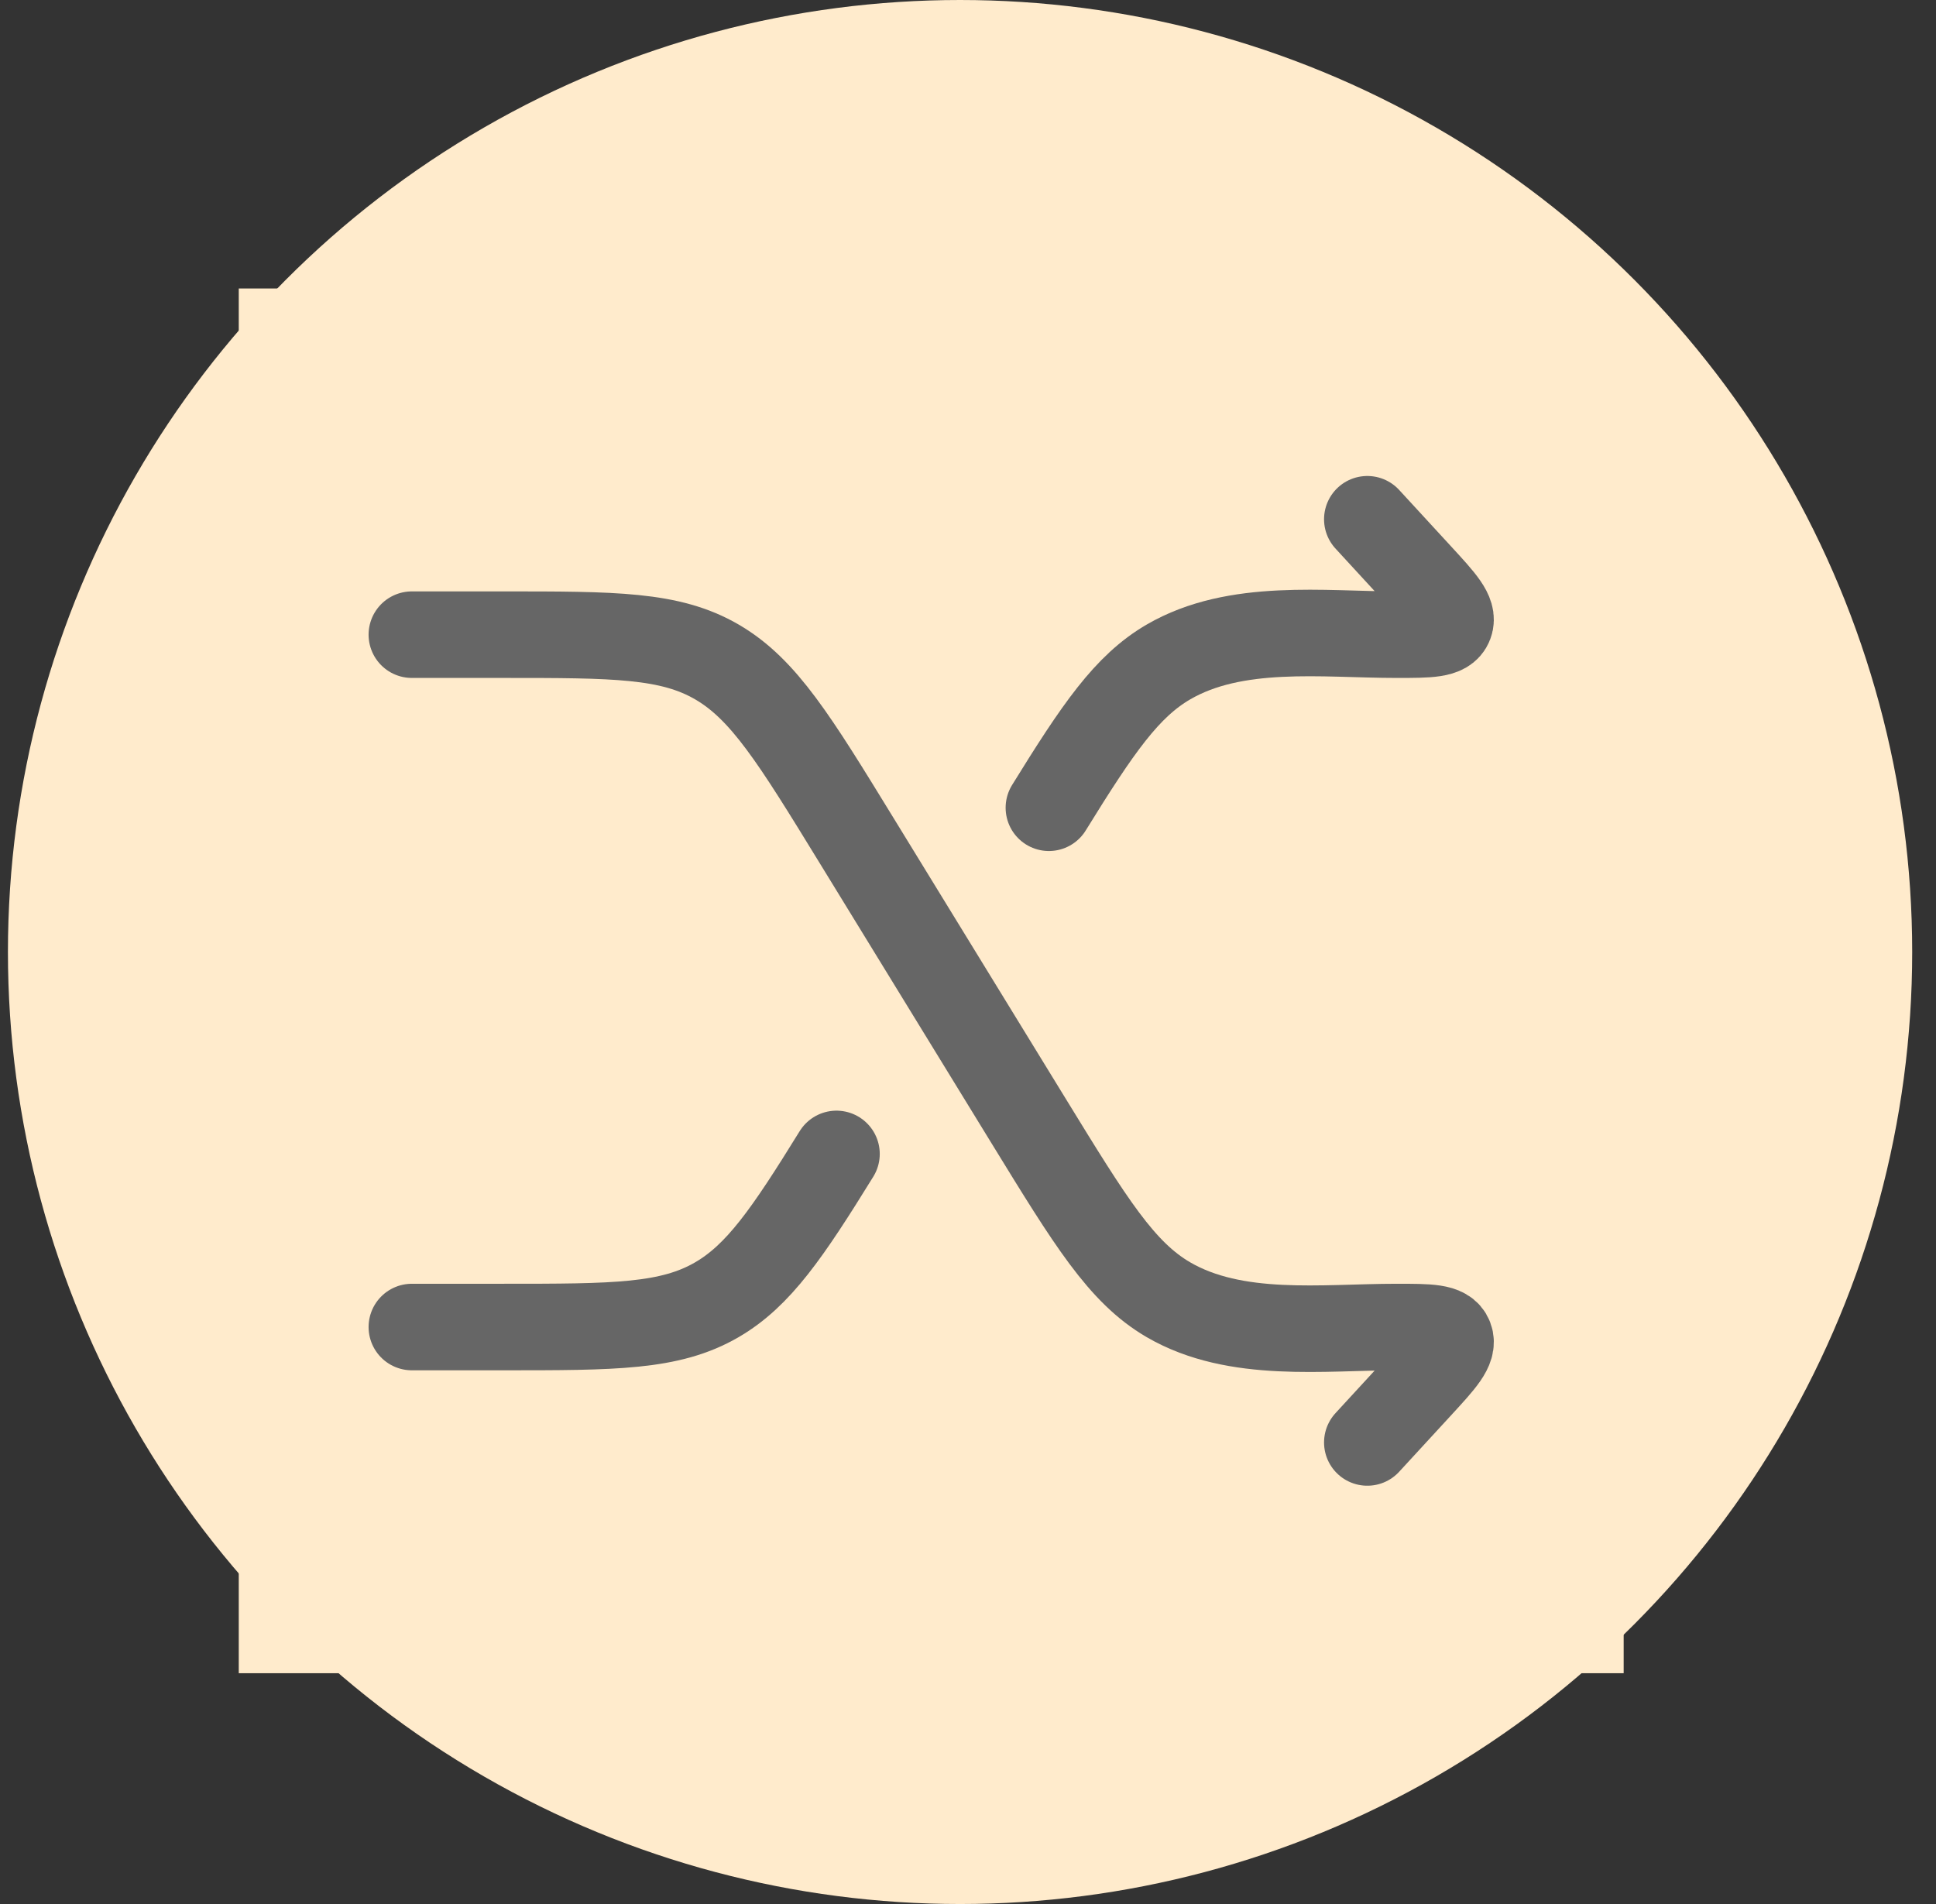 <svg width="61" height="60" viewBox="0 0 61 60" fill="none" xmlns="http://www.w3.org/2000/svg">
<rect x="0" y="0" width="61" height="60" fill="#333333" stroke="none"/>
<circle cx="30.25" cy="30" r="30" fill="#FFEBCC"/>
<rect width="43.636" height="43.636" transform="translate(7.523 9.091)" fill="#FFEBCC"/>
<path d="M43.082 16.363L44.714 18.137C45.443 18.93 45.808 19.326 45.679 19.663C45.551 20 45.036 20 44.005 20C41.697 20 38.936 19.627 36.816 20.86C35.505 21.623 34.593 22.954 33.049 25.454M12.977 41.818H15.852C19.357 41.818 21.11 41.818 22.589 40.957C23.899 40.195 24.812 38.863 26.356 36.363" stroke="#666666" stroke-width="2.727" stroke-linecap="round" stroke-linejoin="round"/>
<path d="M43.082 45.455L44.714 43.681C45.443 42.888 45.808 42.492 45.679 42.155C45.551 41.818 45.036 41.818 44.005 41.818C41.697 41.818 38.936 42.191 36.816 40.958C35.337 40.097 34.365 38.512 32.42 35.341L26.984 26.477C25.04 23.306 24.068 21.721 22.589 20.86C21.11 20 19.357 20 15.852 20H12.977" stroke="#666666" stroke-width="2.727" stroke-linecap="round" stroke-linejoin="round"/>
</svg>
